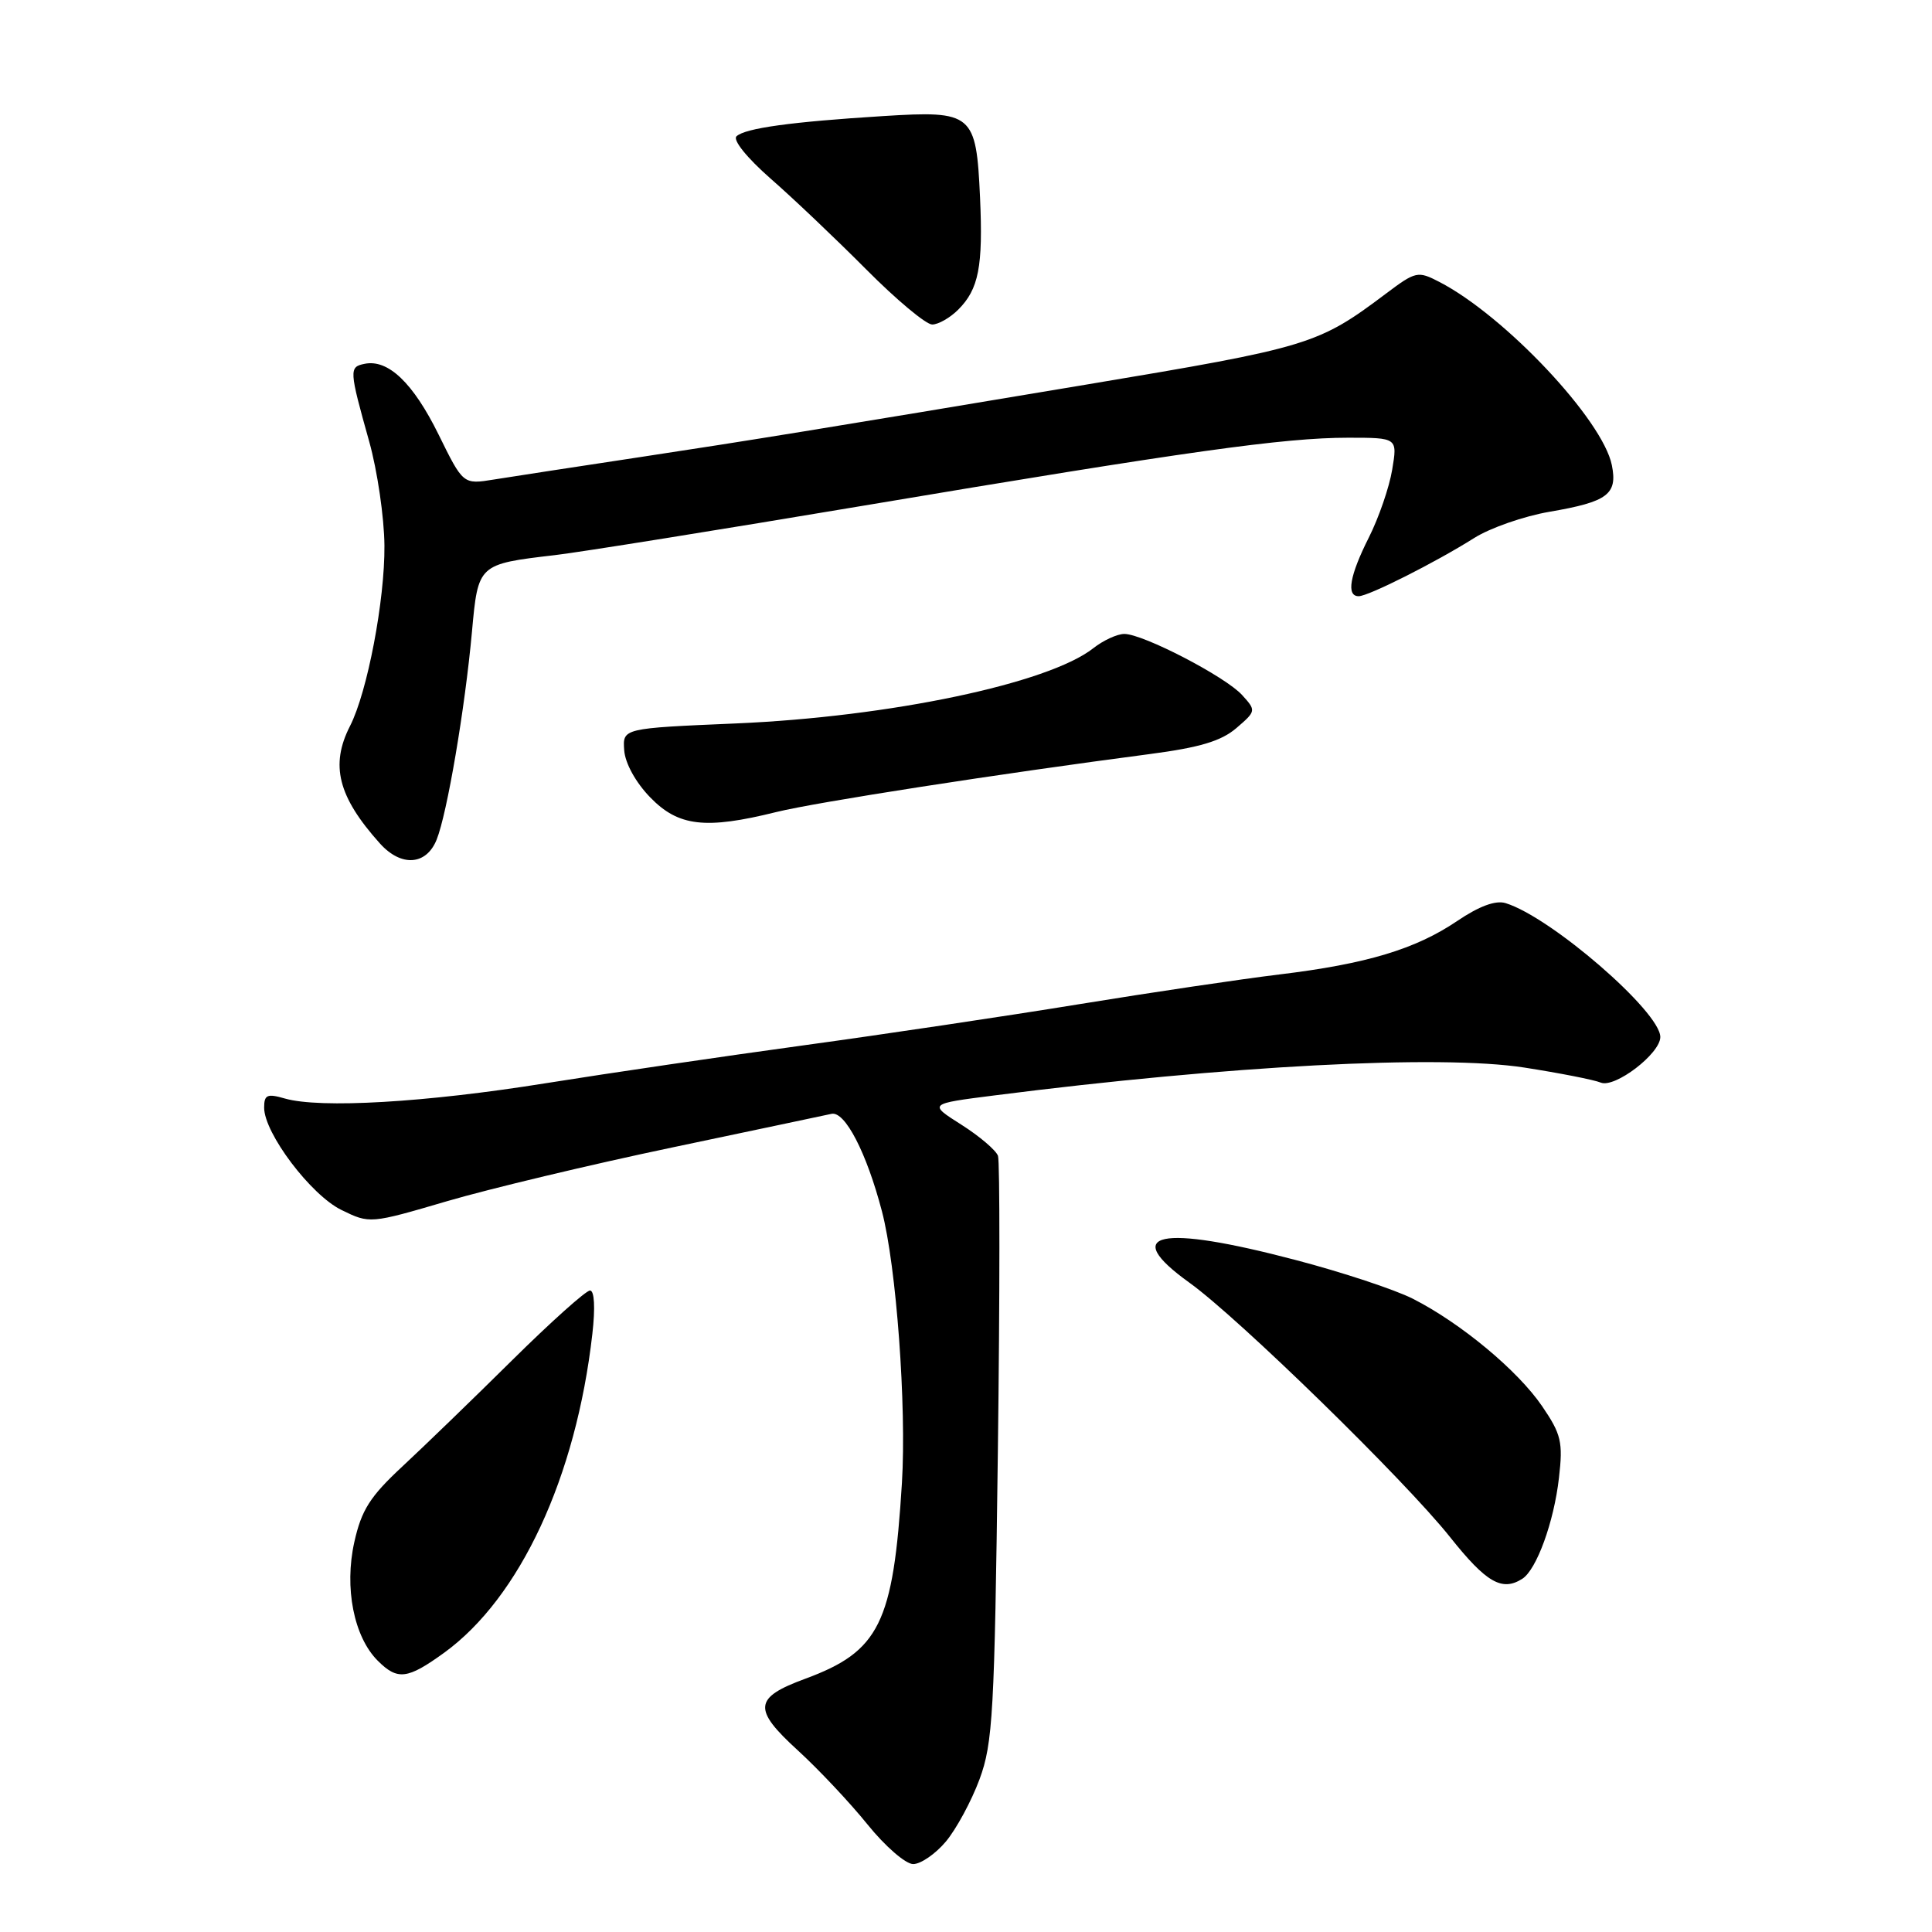 <?xml version="1.0" encoding="UTF-8" standalone="no"?>
<!DOCTYPE svg PUBLIC "-//W3C//DTD SVG 1.1//EN" "http://www.w3.org/Graphics/SVG/1.1/DTD/svg11.dtd" >
<svg xmlns="http://www.w3.org/2000/svg" xmlns:xlink="http://www.w3.org/1999/xlink" version="1.1" viewBox="0 0 256 256">
 <g >
 <path fill="currentColor"
d=" M 125.33 244.02 C 126.71 242.37 128.72 238.66 129.79 235.77 C 131.56 230.99 131.78 226.97 132.22 192.50 C 132.49 171.60 132.49 153.89 132.24 153.16 C 131.98 152.42 129.80 150.56 127.39 149.03 C 123.02 146.26 123.02 146.26 131.76 145.15 C 162.77 141.19 190.81 139.72 202.00 141.46 C 206.68 142.19 211.22 143.08 212.11 143.45 C 213.98 144.21 220.00 139.61 220.00 137.41 C 220.00 134.06 205.50 121.51 199.50 119.67 C 198.18 119.26 195.99 120.07 193.08 122.04 C 187.56 125.77 181.09 127.72 169.53 129.12 C 164.56 129.72 152.62 131.49 143.00 133.06 C 133.38 134.63 116.95 137.08 106.50 138.51 C 96.05 139.94 80.65 142.20 72.27 143.54 C 56.36 146.09 42.43 146.90 37.75 145.56 C 35.40 144.88 35.00 145.06 35.00 146.77 C 35.00 150.15 41.20 158.36 45.25 160.33 C 48.99 162.16 49.04 162.16 59.25 159.16 C 64.89 157.51 78.28 154.31 89.00 152.06 C 99.72 149.80 109.25 147.80 110.18 147.59 C 111.96 147.20 114.83 152.74 116.86 160.50 C 118.77 167.77 120.13 186.34 119.51 196.50 C 118.36 215.13 116.53 218.82 106.68 222.45 C 99.88 224.95 99.72 226.46 105.69 231.91 C 108.45 234.43 112.62 238.86 114.95 241.75 C 117.28 244.64 120.00 247.00 121.00 247.00 C 122.00 247.00 123.95 245.66 125.33 244.02 Z  M 58.85 219.00 C 68.90 211.71 76.33 195.74 78.49 176.75 C 78.89 173.26 78.76 171.00 78.18 171.00 C 77.64 171.00 73.00 175.16 67.85 180.25 C 62.71 185.34 56.16 191.67 53.31 194.32 C 49.04 198.29 47.90 200.07 46.95 204.33 C 45.60 210.38 46.88 216.88 50.05 220.05 C 52.68 222.68 53.98 222.52 58.85 219.00 Z  M 201.71 209.20 C 203.60 208.00 205.91 201.67 206.57 195.82 C 207.12 191.08 206.87 190.04 204.34 186.33 C 201.11 181.59 193.54 175.30 187.19 172.08 C 184.82 170.88 177.84 168.57 171.69 166.96 C 153.59 162.19 148.34 163.31 157.60 169.96 C 164.13 174.65 186.14 196.13 192.13 203.66 C 196.94 209.71 199.02 210.91 201.71 209.20 Z  M 57.86 111.25 C 59.25 107.78 61.61 93.91 62.54 83.68 C 63.35 74.76 63.36 74.75 73.50 73.56 C 76.80 73.18 95.25 70.22 114.50 66.99 C 157.30 59.80 170.14 58.00 178.62 58.00 C 185.18 58.00 185.18 58.00 184.47 62.25 C 184.08 64.59 182.69 68.62 181.38 71.22 C 178.84 76.26 178.36 79.00 180.03 79.00 C 181.33 79.00 190.21 74.52 195.32 71.30 C 197.43 69.96 201.94 68.39 205.33 67.81 C 213.03 66.49 214.35 65.50 213.58 61.64 C 212.37 55.62 199.40 41.84 190.71 37.35 C 187.87 35.88 187.59 35.94 183.63 38.92 C 174.65 45.67 173.51 46.02 144.00 50.95 C 108.88 56.82 99.07 58.41 85.00 60.54 C 76.47 61.83 67.67 63.18 65.44 63.54 C 61.37 64.20 61.37 64.20 58.11 57.57 C 54.74 50.73 51.42 47.56 48.30 48.21 C 46.24 48.63 46.26 49.01 48.92 58.50 C 50.00 62.35 50.91 68.56 50.94 72.30 C 51.00 79.51 48.68 91.70 46.38 96.20 C 43.73 101.39 44.79 105.57 50.33 111.75 C 53.15 114.90 56.49 114.67 57.86 111.25 Z  M 102.86 107.60 C 108.15 106.29 132.39 102.53 152.33 99.92 C 158.97 99.05 161.81 98.20 163.82 96.48 C 166.45 94.22 166.46 94.16 164.59 92.10 C 162.38 89.66 151.47 84.00 148.98 84.00 C 148.04 84.00 146.19 84.85 144.87 85.89 C 138.92 90.57 117.95 94.98 97.50 95.86 C 82.50 96.50 82.50 96.50 82.71 99.41 C 82.83 101.13 84.24 103.69 86.16 105.66 C 89.89 109.51 93.47 109.93 102.86 107.60 Z  M 126.97 41.03 C 129.69 38.31 130.27 35.31 129.86 26.16 C 129.35 15.02 128.90 14.64 117.04 15.38 C 104.86 16.14 98.74 16.98 97.59 18.06 C 97.07 18.55 98.97 20.91 102.09 23.65 C 105.07 26.25 110.77 31.67 114.77 35.69 C 118.76 39.71 122.70 43.00 123.52 43.00 C 124.33 43.00 125.89 42.11 126.97 41.03 Z "/>
</g>
</svg>